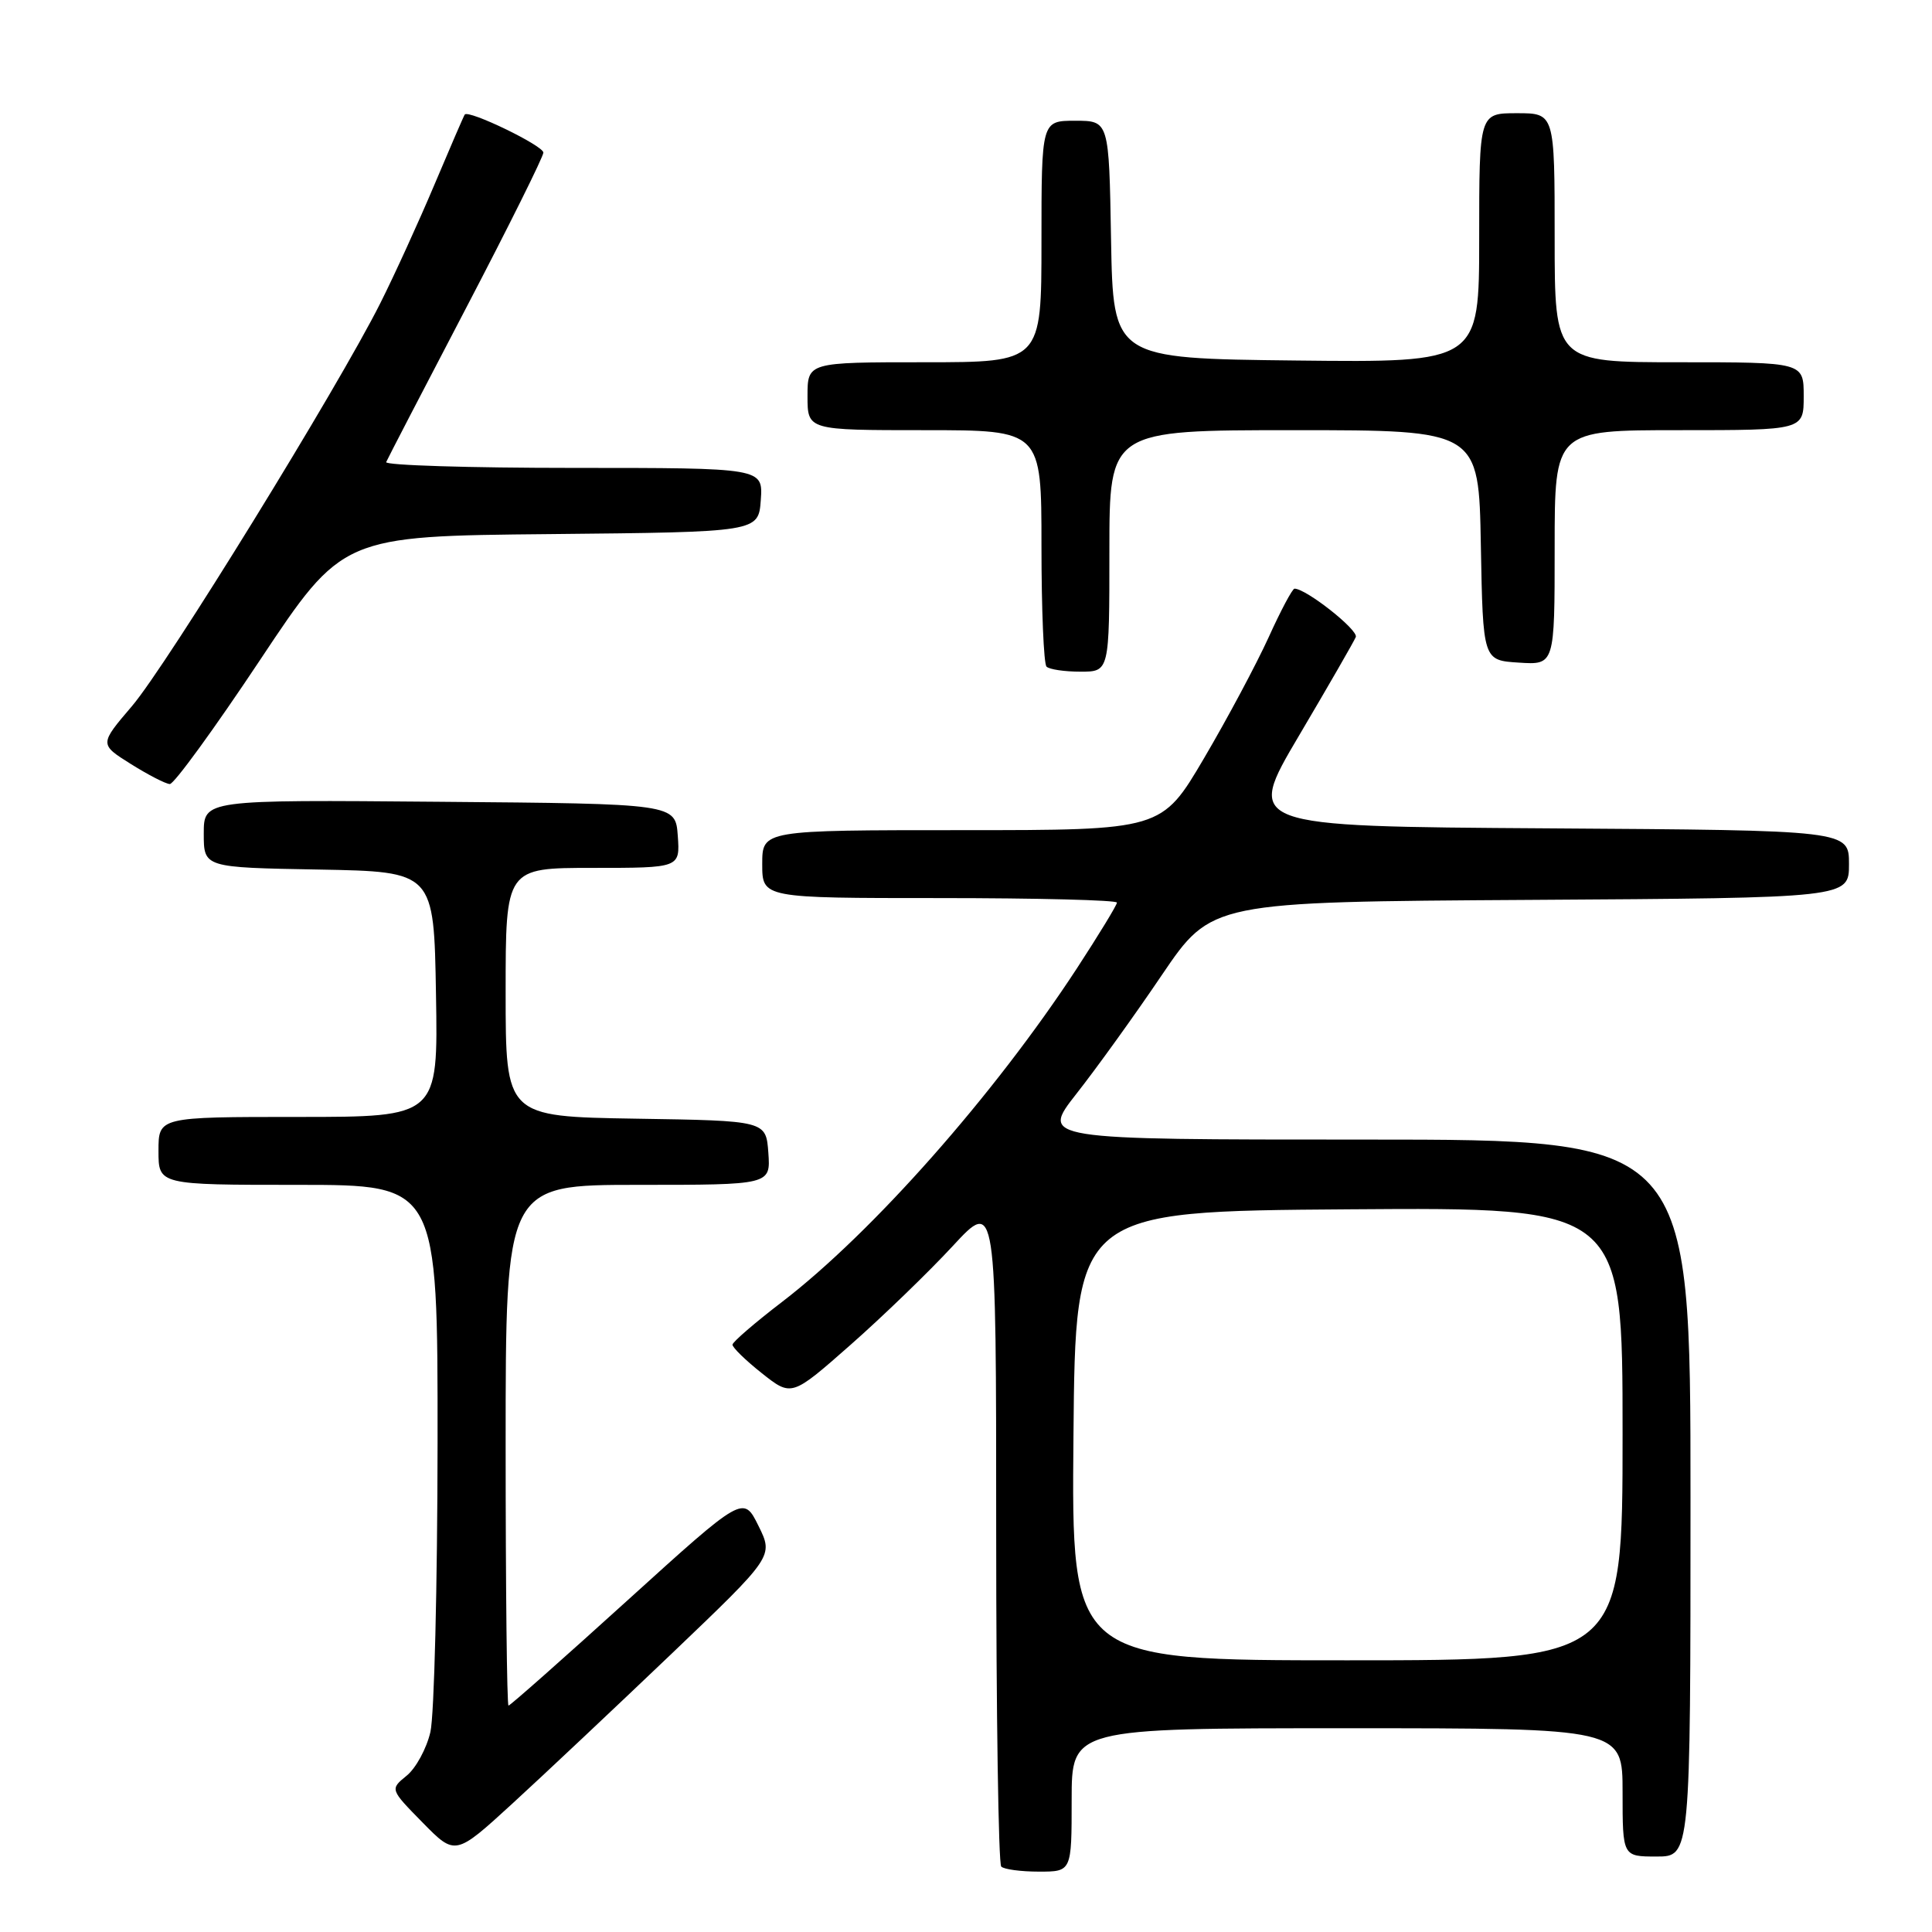 <?xml version="1.0" encoding="UTF-8" standalone="no"?>
<!DOCTYPE svg PUBLIC "-//W3C//DTD SVG 1.1//EN" "http://www.w3.org/Graphics/SVG/1.1/DTD/svg11.dtd" >
<svg xmlns="http://www.w3.org/2000/svg" xmlns:xlink="http://www.w3.org/1999/xlink" version="1.1" viewBox="0 0 256 256">
 <g >
 <path fill="currentColor"
d=" M 142.00 238.50 C 142.00 229.00 142.00 229.00 178.50 229.00 C 215.00 229.00 215.00 229.00 215.00 237.50 C 215.00 246.00 215.00 246.00 219.50 246.00 C 224.00 246.00 224.00 246.00 224.00 198.50 C 224.00 151.00 224.00 151.00 180.93 151.00 C 137.87 151.00 137.87 151.00 142.64 144.92 C 145.27 141.58 150.37 134.50 153.97 129.17 C 160.53 119.50 160.53 119.50 202.77 119.24 C 245.00 118.98 245.00 118.98 245.00 114.50 C 245.00 110.02 245.00 110.02 205.01 109.76 C 165.02 109.50 165.02 109.50 172.11 97.50 C 176.01 90.90 179.40 85.01 179.65 84.41 C 180.02 83.49 173.07 78.00 171.53 78.00 C 171.25 78.00 169.70 80.91 168.09 84.47 C 166.47 88.02 162.63 95.22 159.54 100.47 C 153.93 110.00 153.93 110.00 127.47 110.00 C 101.00 110.00 101.00 110.00 101.00 114.50 C 101.00 119.00 101.00 119.00 124.50 119.00 C 137.43 119.00 148.00 119.27 148.00 119.60 C 148.00 119.92 145.60 123.86 142.67 128.35 C 131.72 145.09 115.59 163.33 103.64 172.50 C 100.05 175.25 97.09 177.80 97.06 178.17 C 97.03 178.53 98.78 180.24 100.95 181.96 C 104.89 185.08 104.89 185.08 112.70 178.20 C 116.99 174.42 123.09 168.52 126.25 165.10 C 132.00 158.89 132.00 158.89 132.00 202.78 C 132.00 226.92 132.30 246.97 132.67 247.33 C 133.03 247.70 135.28 248.00 137.67 248.00 C 142.00 248.00 142.00 248.00 142.00 238.50 Z  M 89.00 219.12 C 102.50 206.22 102.50 206.22 100.50 202.18 C 98.50 198.14 98.50 198.14 83.13 212.07 C 74.68 219.73 67.60 226.00 67.38 226.00 C 67.17 226.00 67.00 210.47 67.00 191.50 C 67.00 157.00 67.00 157.00 84.56 157.00 C 102.11 157.00 102.11 157.00 101.81 152.75 C 101.50 148.50 101.50 148.50 84.25 148.23 C 67.00 147.95 67.00 147.95 67.00 131.48 C 67.00 115.00 67.00 115.00 78.56 115.00 C 90.11 115.00 90.11 115.00 89.81 110.75 C 89.50 106.50 89.50 106.50 58.25 106.24 C 27.00 105.97 27.00 105.97 27.00 110.46 C 27.00 114.95 27.00 114.95 42.25 115.22 C 57.50 115.50 57.50 115.50 57.77 131.75 C 58.05 148.00 58.05 148.00 39.52 148.00 C 21.00 148.00 21.00 148.00 21.00 152.50 C 21.00 157.00 21.00 157.00 39.50 157.00 C 58.00 157.00 58.00 157.00 57.98 191.25 C 57.96 210.09 57.54 227.30 57.03 229.50 C 56.52 231.70 55.10 234.31 53.88 235.29 C 51.67 237.09 51.67 237.09 56.00 241.50 C 60.33 245.91 60.33 245.91 67.92 238.96 C 72.09 235.14 81.57 226.21 89.00 219.12 Z  M 34.44 87.48 C 45.38 71.03 45.38 71.03 72.94 70.77 C 100.50 70.50 100.50 70.50 100.81 66.25 C 101.11 62.00 101.11 62.00 75.97 62.00 C 62.15 62.00 50.98 61.65 51.17 61.23 C 51.35 60.80 56.11 51.62 61.75 40.83 C 67.39 30.03 72.00 20.76 72.00 20.22 C 72.00 19.30 62.07 14.50 61.58 15.18 C 61.45 15.36 59.64 19.55 57.55 24.50 C 55.46 29.45 52.24 36.50 50.40 40.16 C 44.81 51.31 22.09 88.17 17.49 93.56 C 13.17 98.62 13.17 98.62 17.33 101.23 C 19.63 102.67 21.95 103.87 22.50 103.89 C 23.05 103.92 28.42 96.53 34.44 87.48 Z  M 147.00 73.00 C 147.00 57.00 147.00 57.00 171.47 57.00 C 195.95 57.00 195.95 57.00 196.22 72.25 C 196.50 87.50 196.50 87.50 201.25 87.80 C 206.00 88.11 206.00 88.11 206.00 72.55 C 206.00 57.00 206.00 57.00 222.50 57.00 C 239.00 57.00 239.00 57.00 239.00 52.50 C 239.00 48.00 239.00 48.00 222.50 48.00 C 206.00 48.00 206.00 48.00 206.00 31.50 C 206.00 15.00 206.00 15.00 201.00 15.00 C 196.00 15.00 196.00 15.00 196.00 31.52 C 196.00 48.04 196.00 48.04 171.75 47.77 C 147.50 47.50 147.50 47.50 147.22 31.75 C 146.95 16.00 146.95 16.00 142.47 16.00 C 138.00 16.00 138.00 16.00 138.00 32.00 C 138.00 48.00 138.00 48.00 122.50 48.00 C 107.00 48.00 107.00 48.00 107.00 52.50 C 107.00 57.00 107.00 57.00 122.50 57.00 C 138.00 57.00 138.00 57.00 138.00 72.33 C 138.00 80.77 138.30 87.97 138.67 88.33 C 139.03 88.70 141.06 89.00 143.17 89.00 C 147.00 89.00 147.00 89.00 147.00 73.00 Z  M 142.24 190.25 C 142.50 160.50 142.50 160.50 178.75 160.24 C 215.00 159.98 215.00 159.98 215.00 189.99 C 215.00 220.00 215.00 220.00 178.49 220.00 C 141.97 220.00 141.97 220.00 142.24 190.25 Z "/>
</g>
</svg>